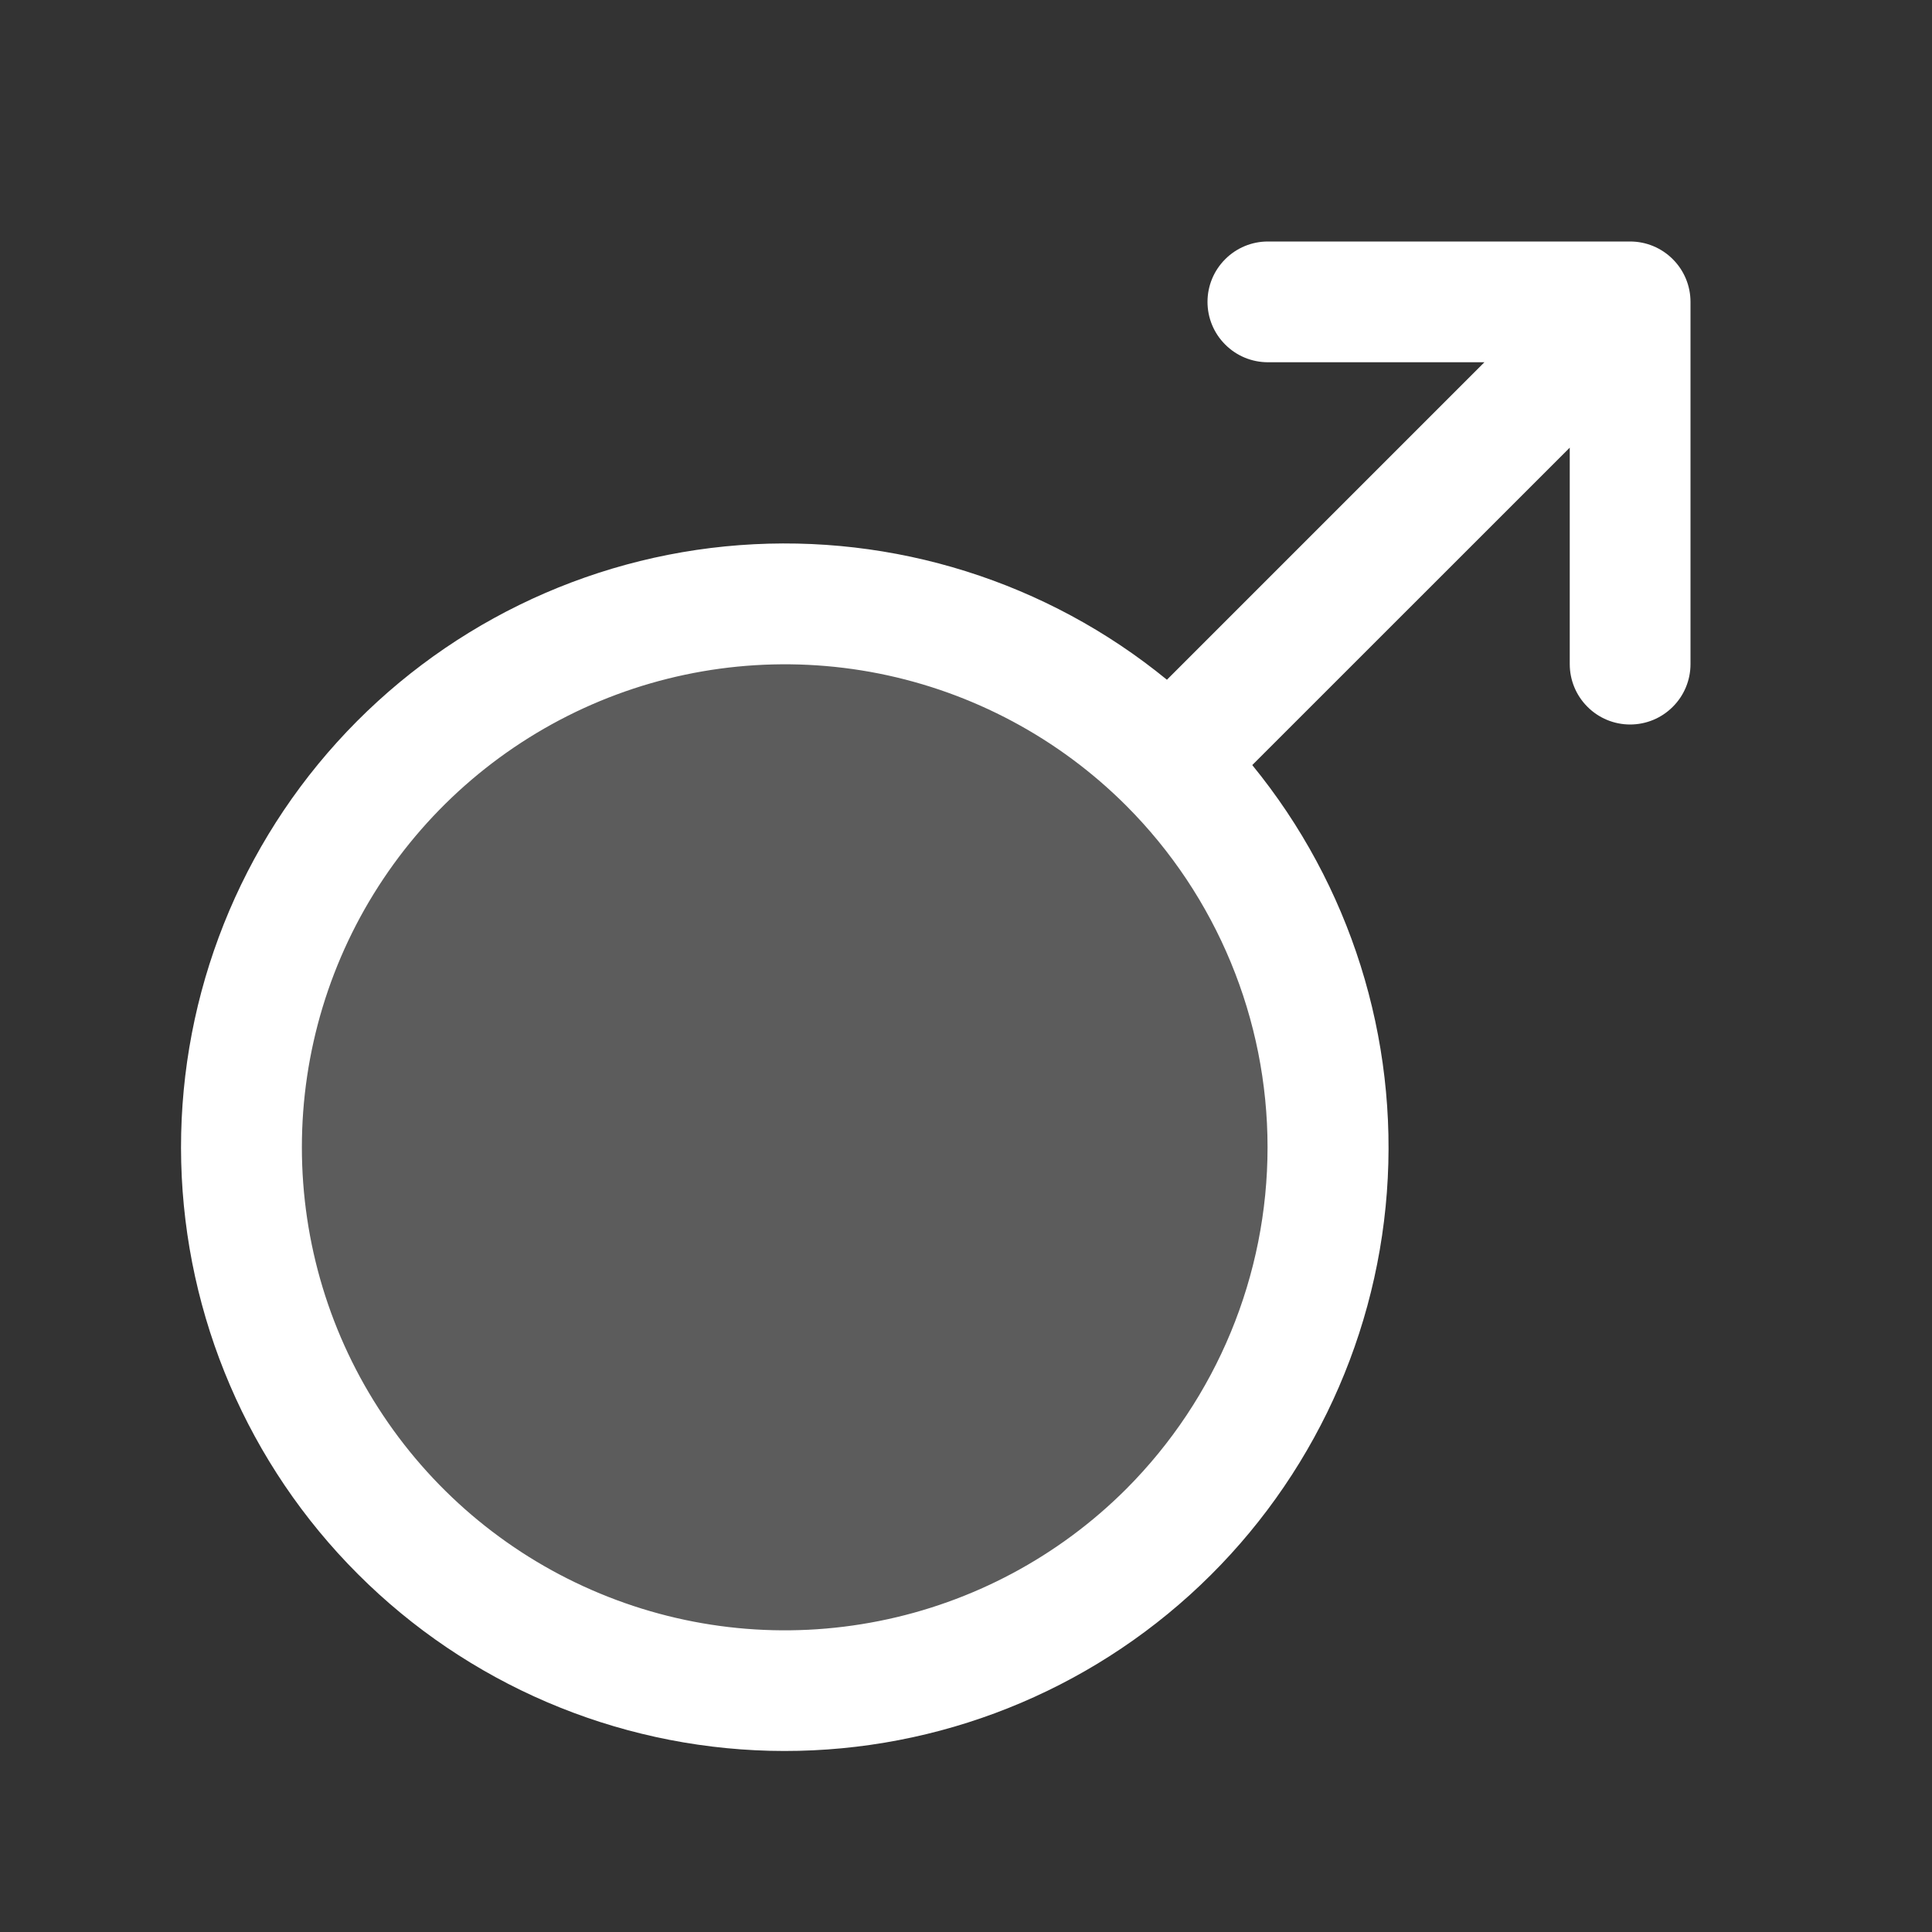 <svg width="24" height="24" viewBox="0 0 24 24" fill="none" xmlns="http://www.w3.org/2000/svg">
<rect x="0" y="0" width="24" height="24" fill="#333333" stroke="none"/>
<path opacity="0.2" d="M14.523 19.023C13.579 19.967 12.376 20.61 11.067 20.87C9.757 21.131 8.4 20.997 7.167 20.486C5.933 19.975 4.879 19.11 4.137 18C3.396 16.89 3 15.585 3 14.25C3 12.915 3.396 11.61 4.137 10.5C4.879 9.39 5.933 8.525 7.167 8.014C8.4 7.503 9.757 7.369 11.067 7.63C12.376 7.89 13.579 8.533 14.523 9.477C15.789 10.743 16.5 12.46 16.5 14.25C16.5 16.04 15.789 17.757 14.523 19.023Z" fill="white"/>
<path d="M20.25 3H15.75C15.551 3 15.36 3.079 15.22 3.22C15.079 3.36 15 3.551 15 3.75C15 3.949 15.079 4.14 15.22 4.28C15.36 4.421 15.551 4.5 15.75 4.5H18.44L14.496 8.444C13.006 7.226 11.105 6.628 9.186 6.772C7.268 6.916 5.478 7.793 4.187 9.22C2.896 10.647 2.203 12.515 2.251 14.439C2.3 16.362 3.085 18.194 4.446 19.554C5.806 20.915 7.638 21.7 9.561 21.749C11.485 21.797 13.353 21.104 14.78 19.813C16.207 18.522 17.084 16.732 17.228 14.814C17.372 12.895 16.774 10.994 15.556 9.504L19.5 5.561V8.25C19.5 8.449 19.579 8.64 19.72 8.78C19.86 8.921 20.051 9 20.25 9C20.449 9 20.64 8.921 20.78 8.78C20.921 8.64 21 8.449 21 8.25V3.75C21 3.551 20.921 3.36 20.78 3.22C20.64 3.079 20.449 3 20.25 3ZM13.991 18.496C13.152 19.335 12.083 19.906 10.919 20.137C9.755 20.369 8.549 20.25 7.453 19.795C6.357 19.341 5.42 18.572 4.761 17.585C4.101 16.599 3.75 15.439 3.75 14.252C3.75 13.066 4.101 11.906 4.761 10.919C5.42 9.933 6.357 9.164 7.453 8.709C8.549 8.255 9.755 8.136 10.919 8.367C12.083 8.599 13.152 9.17 13.991 10.009C15.115 11.135 15.746 12.661 15.746 14.252C15.746 15.843 15.115 17.369 13.991 18.496Z" fill="white"/>
</svg>
